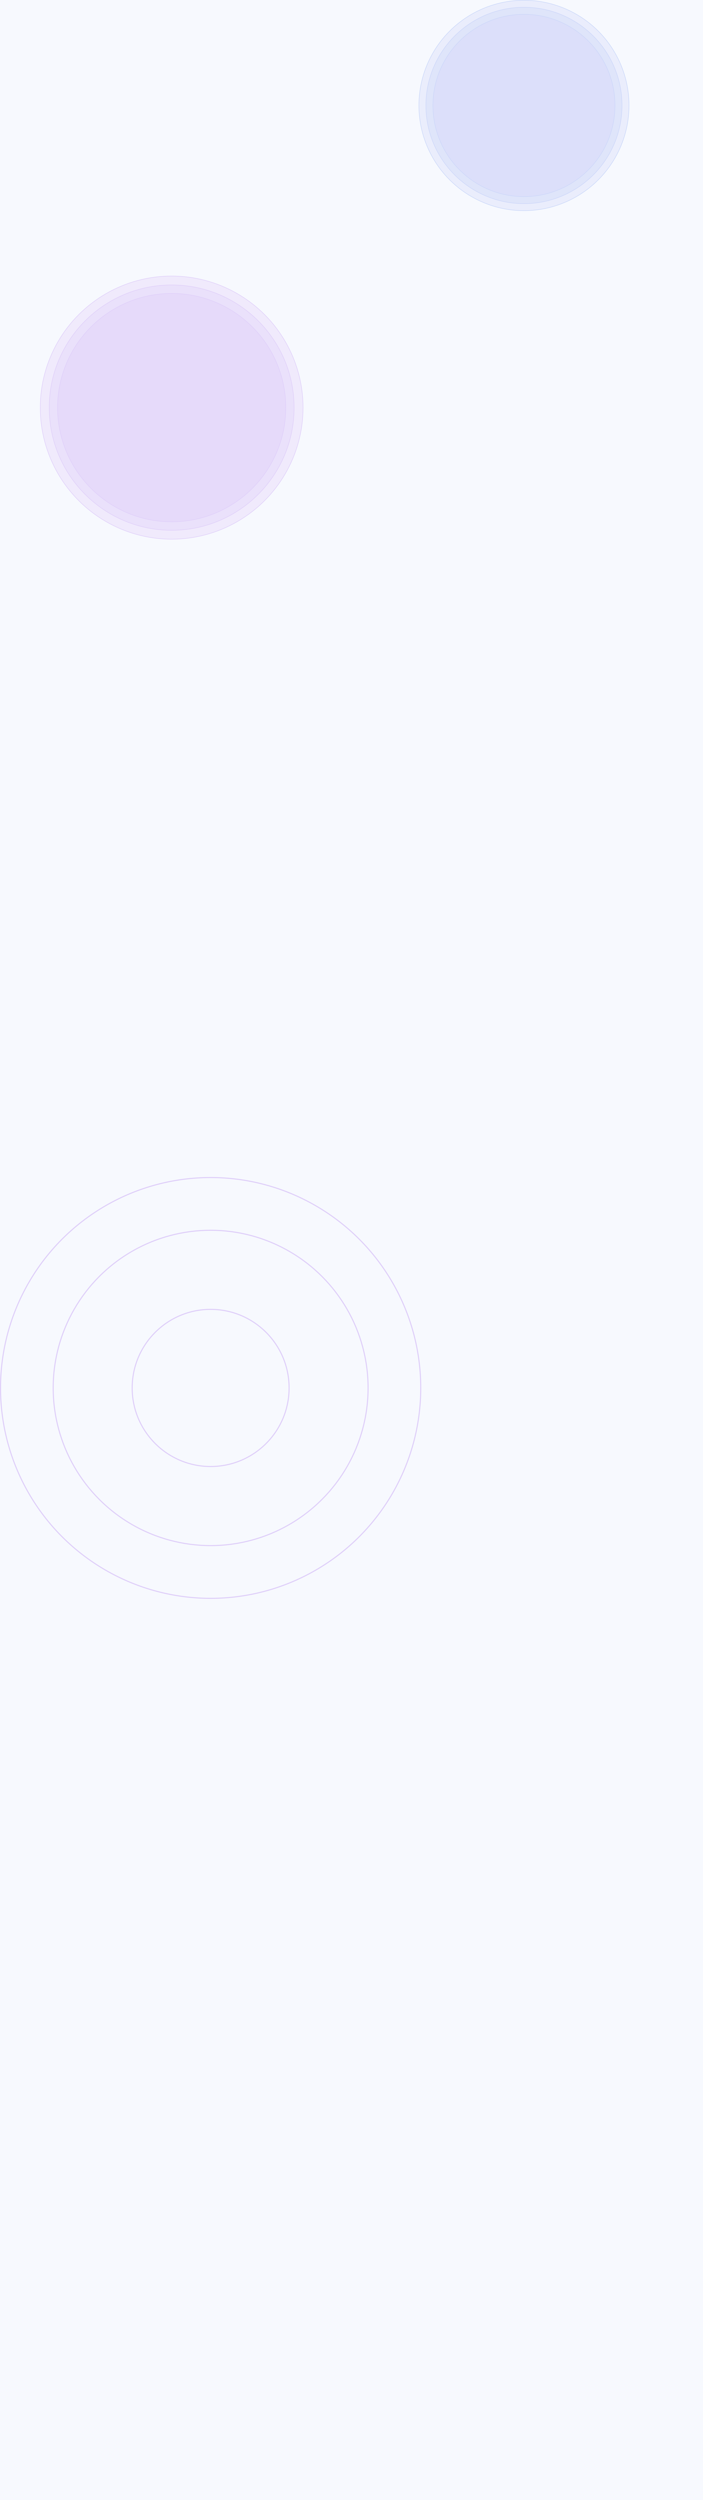 <svg width="1335" height="4741" viewBox="0 0 1335 4741" fill="none" xmlns="http://www.w3.org/2000/svg">
<rect x="0" y="0" width="1335" height="4741" fill="#333333" stroke="none"/>
<rect width="1335" height="4741" fill="url(#paint0_linear_3979_2804)"/>
<circle cx="995" cy="200" r="199.5" fill="#EAEDFC" stroke="#CBD8F9"/>
<circle cx="995.001" cy="199.999" r="186.167" fill="#DFE5FA" stroke="#CDD7F9"/>
<path d="M1167.83 200.001C1167.83 295.455 1090.45 372.835 994.999 372.835C899.546 372.835 822.166 295.455 822.166 200.001C822.166 104.548 899.546 27.168 994.999 27.168C1090.45 27.168 1167.83 104.548 1167.83 200.001Z" fill="#DCDFFA" stroke="#CDD7F9"/>
<circle cx="326" cy="773" r="249.5" fill="#F0EAFC" stroke="#DFCFF9"/>
<path d="M558.482 772.999C558.482 901.45 454.396 1005.58 326.001 1005.58C197.605 1005.58 93.519 901.45 93.519 772.999C93.519 644.549 197.605 540.42 326.001 540.42C454.396 540.42 558.482 644.549 558.482 772.999Z" fill="#EAE1FB" stroke="#DFCFF9"/>
<path d="M542.636 772.999C542.636 892.571 445.645 989.504 325.999 989.504C206.354 989.504 109.363 892.571 109.363 772.999C109.363 653.427 206.354 556.494 325.999 556.494C445.645 556.494 542.636 653.427 542.636 772.999Z" fill="#E6DAFA" stroke="#DFCFF9"/>
<circle cx="400" cy="2632" r="299" stroke="#DFCFF9" stroke-width="2"/>
<circle cx="400" cy="2632" r="399" stroke="#DFCFF9" stroke-width="2"/>
<circle cx="400" cy="2632" r="149" stroke="#DFCFF9" stroke-width="2"/>
<defs>
<linearGradient id="paint0_linear_3979_2804" x1="0" y1="2370.5" x2="1335" y2="2370.5" gradientUnits="userSpaceOnUse">
<stop offset="1" stop-color="#F7F9FE"/>
<stop offset="1" stop-color="#F9F8FE"/>
</linearGradient>
</defs>
</svg>

